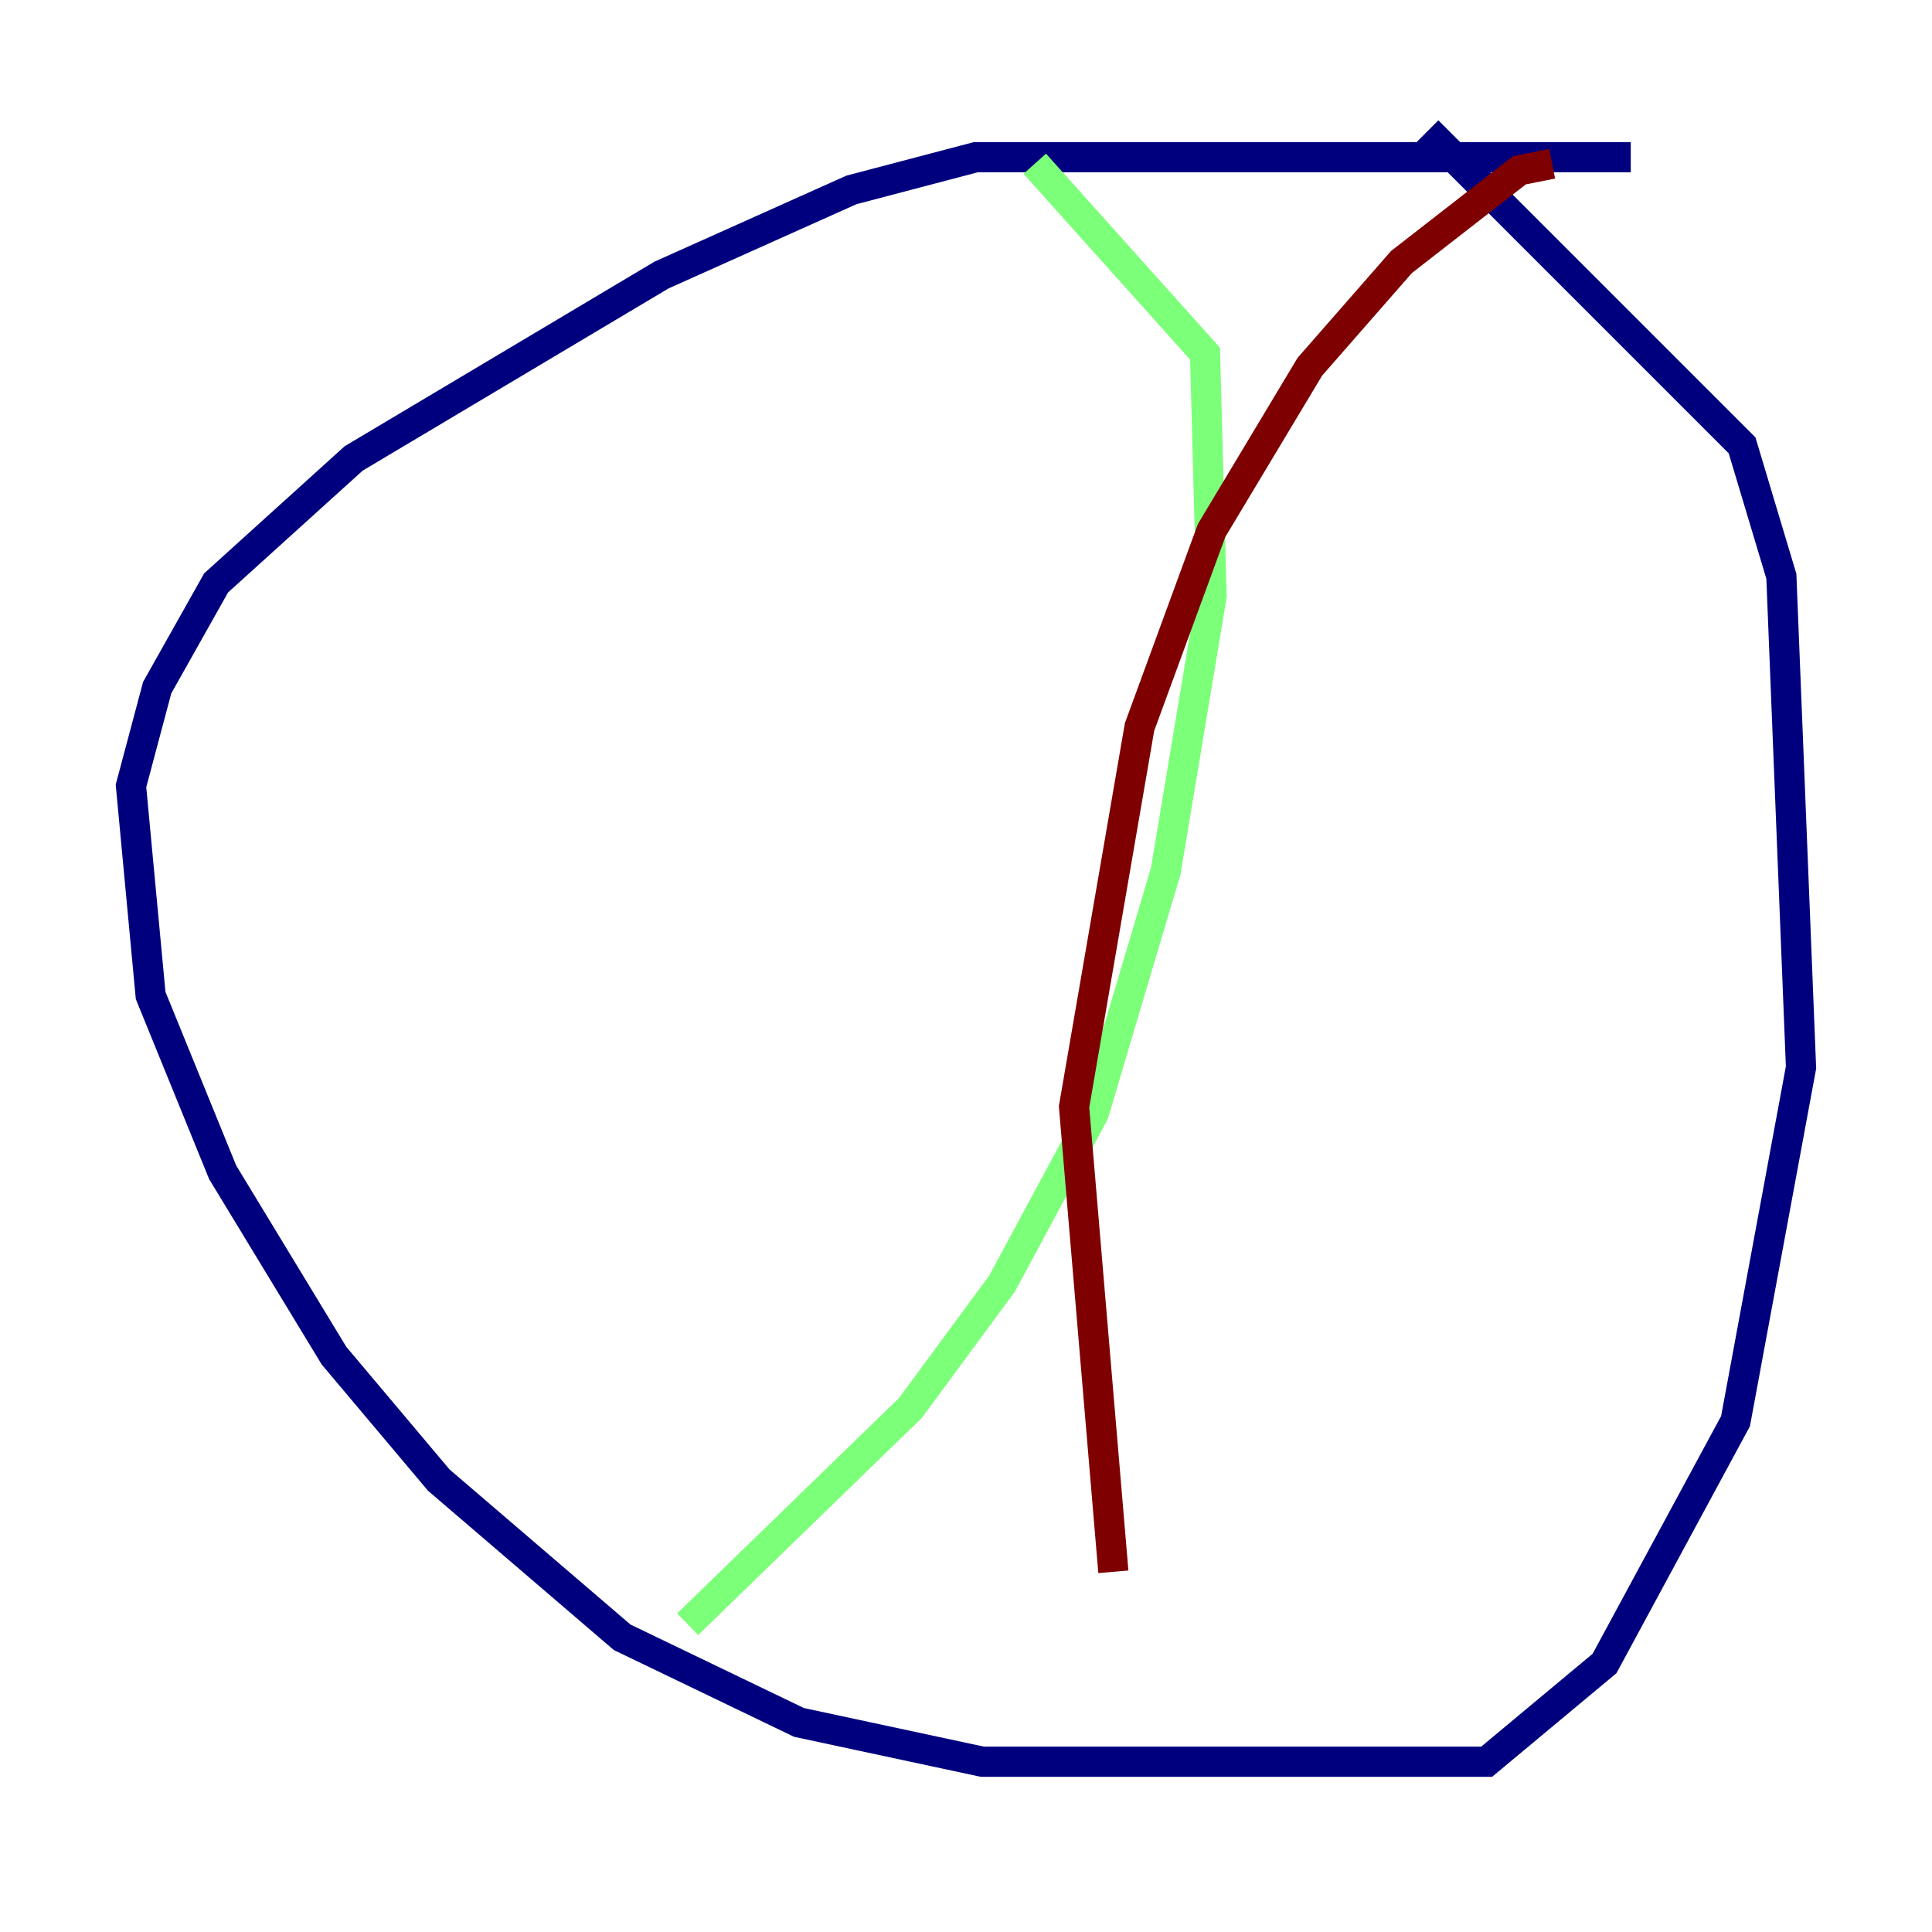 <?xml version="1.0" encoding="utf-8" ?>
<svg baseProfile="tiny" height="128" version="1.2" viewBox="0,0,128,128" width="128" xmlns="http://www.w3.org/2000/svg" xmlns:ev="http://www.w3.org/2001/xml-events" xmlns:xlink="http://www.w3.org/1999/xlink"><defs /><polyline fill="none" points="108.041,10.414 64.651,10.414 56.407,12.583 43.824,18.224 23.43,30.373 14.319,38.617 10.414,45.559 8.678,52.068 9.98,65.953 14.752,77.668 22.129,89.817 29.071,98.061 41.22,108.475 52.936,114.115 65.085,116.719 98.495,116.719 106.305,110.21 114.983,94.156 119.322,70.725 118.02,38.183 115.417,29.505 94.59,8.678" stroke="#00007f" stroke-width="2" /><polyline fill="none" points="68.556,10.848 79.837,23.43 80.271,39.485 77.234,57.709 72.461,73.763 66.386,85.044 60.312,93.288 45.559,107.607" stroke="#7cff79" stroke-width="2" /><polyline fill="none" points="102.834,10.848 100.664,11.281 92.854,17.356 86.78,24.298 80.271,35.146 75.498,48.163 71.159,73.329 73.763,104.136" stroke="#7f0000" stroke-width="2" /></svg>